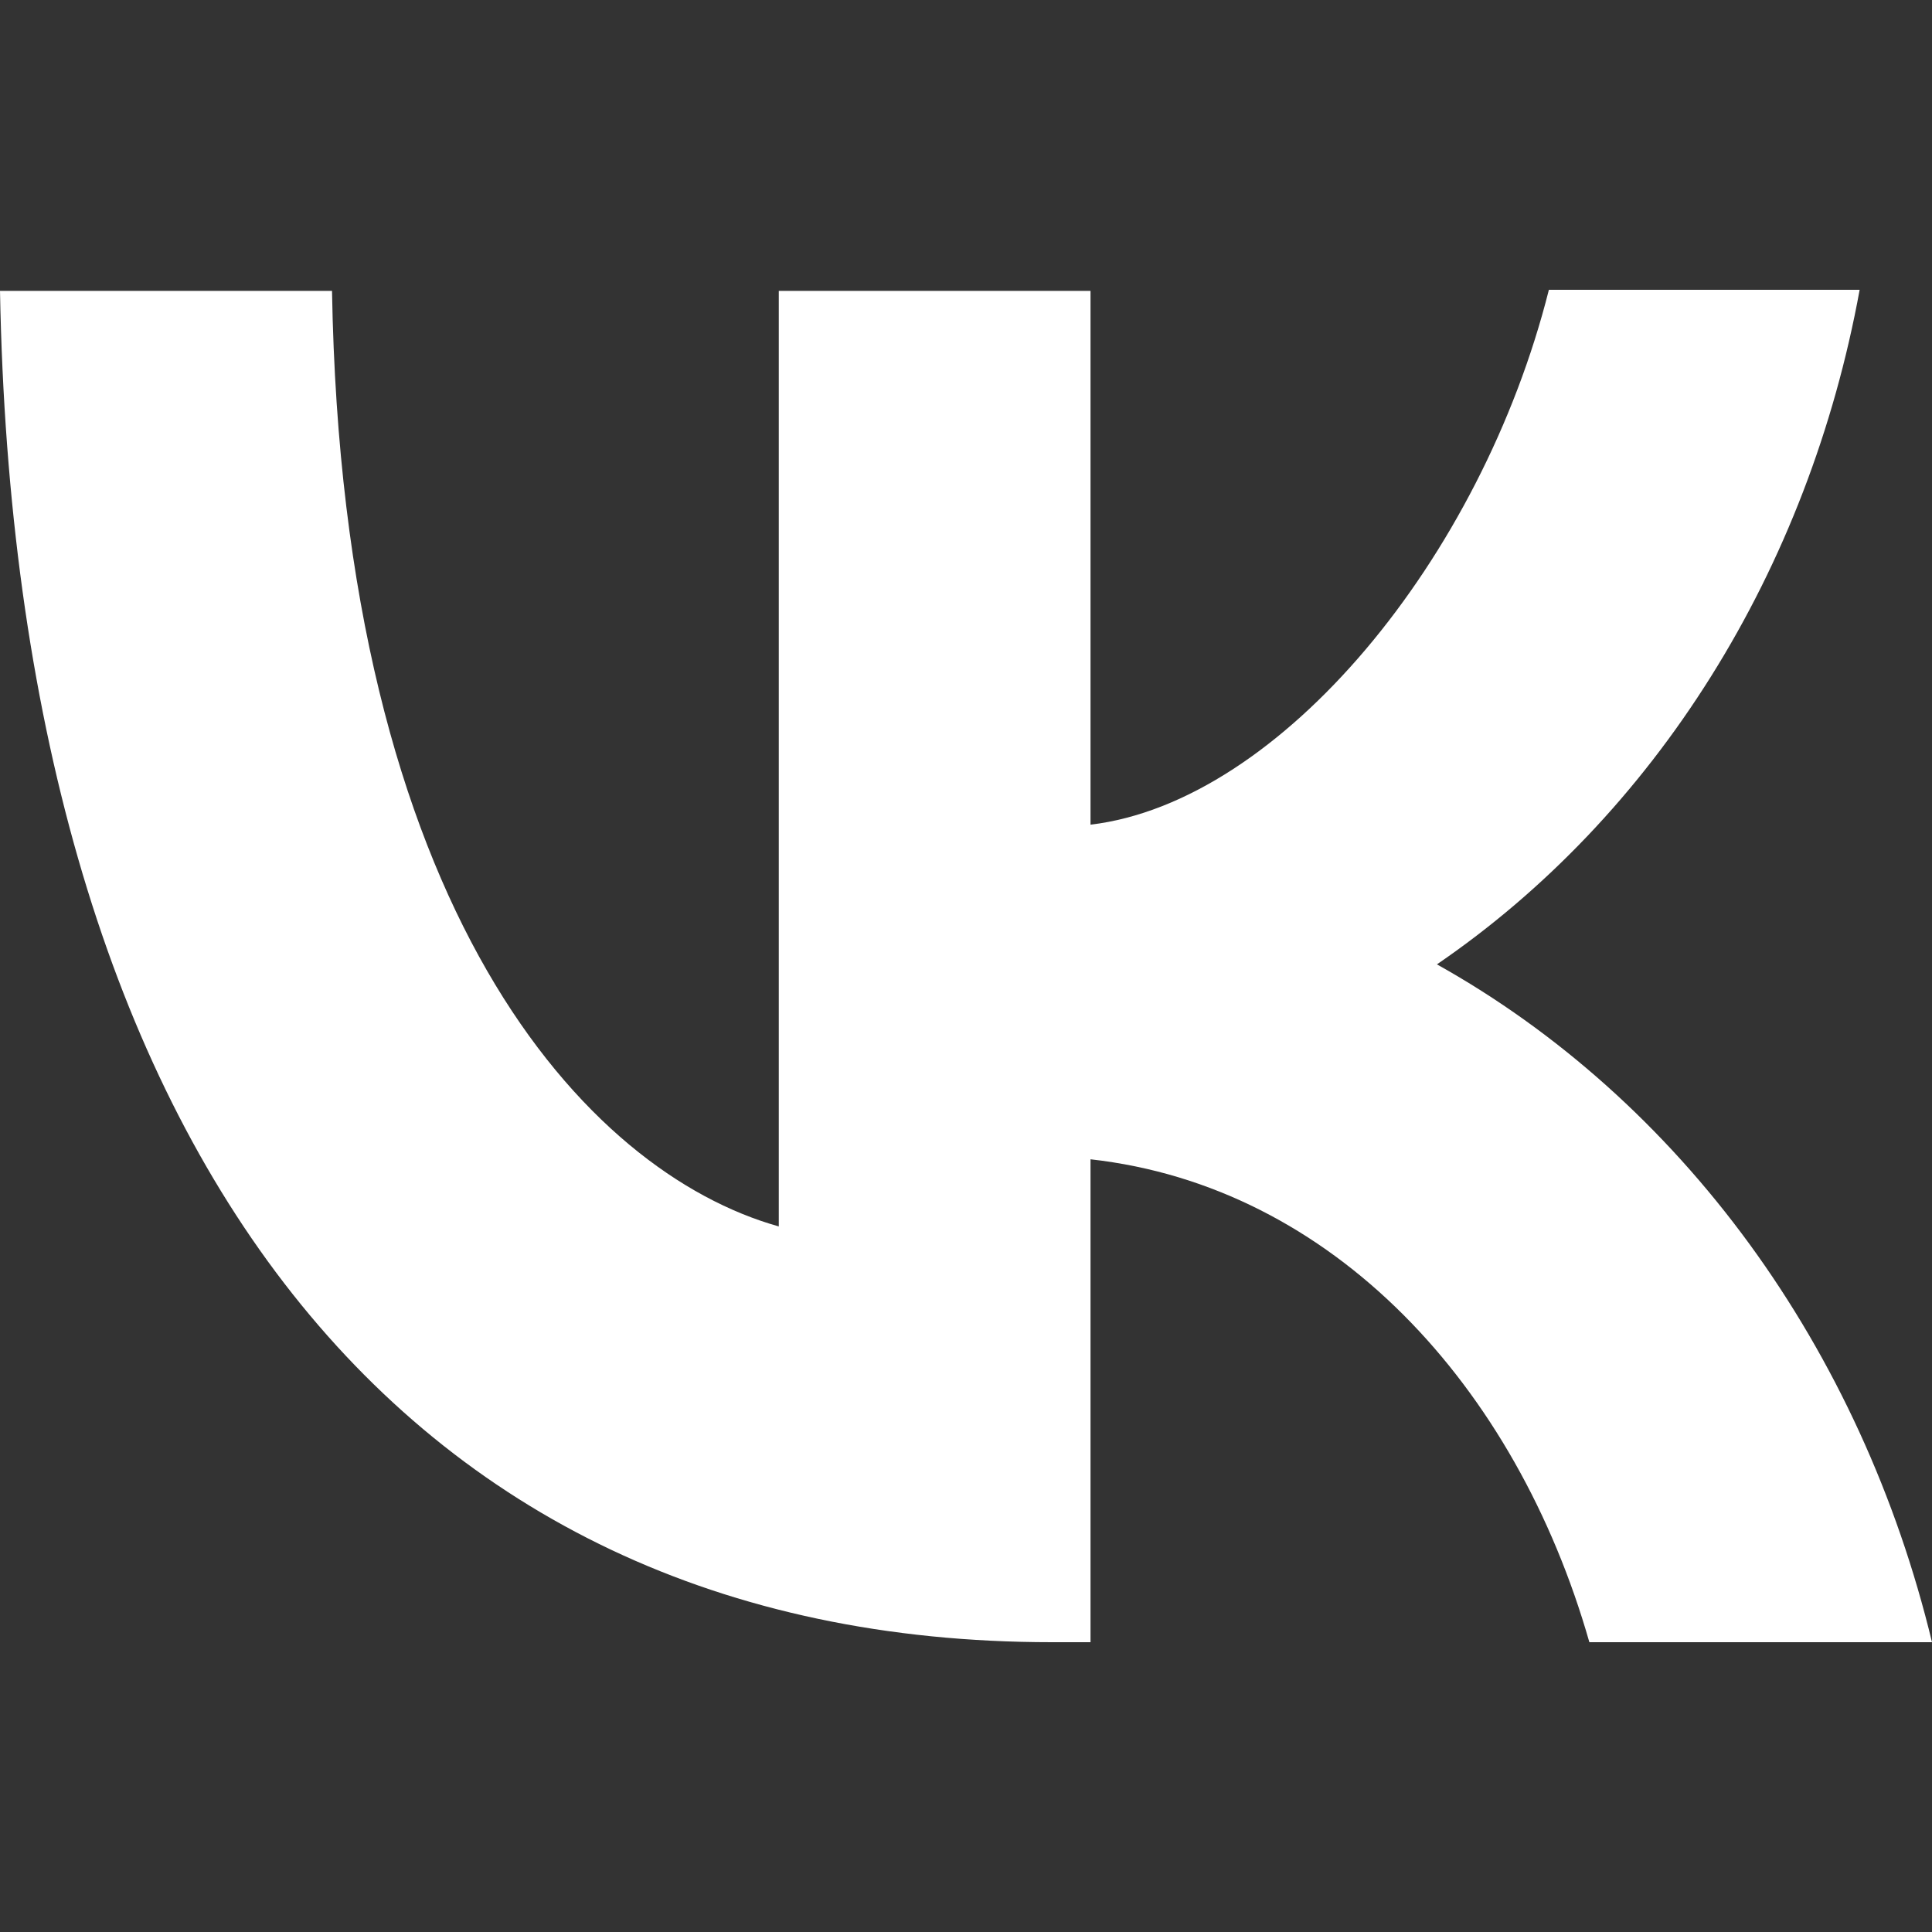 <svg width="20" height="20" viewBox="0 0 20 20" fill="none" xmlns="http://www.w3.org/2000/svg">
<rect x="0" y="0" width="20" height="20" fill="#333333" stroke="none"/>
<g id="Frame 1">
<path id="Vector" d="M10.889 17C4.056 17 0.16 11.754 0 3.011H3.437C3.546 9.423 6.064 12.135 8.062 12.696V3.011H11.289V8.537C13.257 8.302 15.335 5.78 16.034 3H19.251C18.988 4.439 18.465 5.802 17.712 7.003C16.959 8.205 15.993 9.219 14.875 9.983C16.123 10.68 17.225 11.666 18.108 12.875C18.991 14.085 19.636 15.491 20 17H16.453C15.694 14.344 13.796 12.281 11.289 12.001V17H10.899H10.889Z" fill="white"/>
</g>
</svg>
